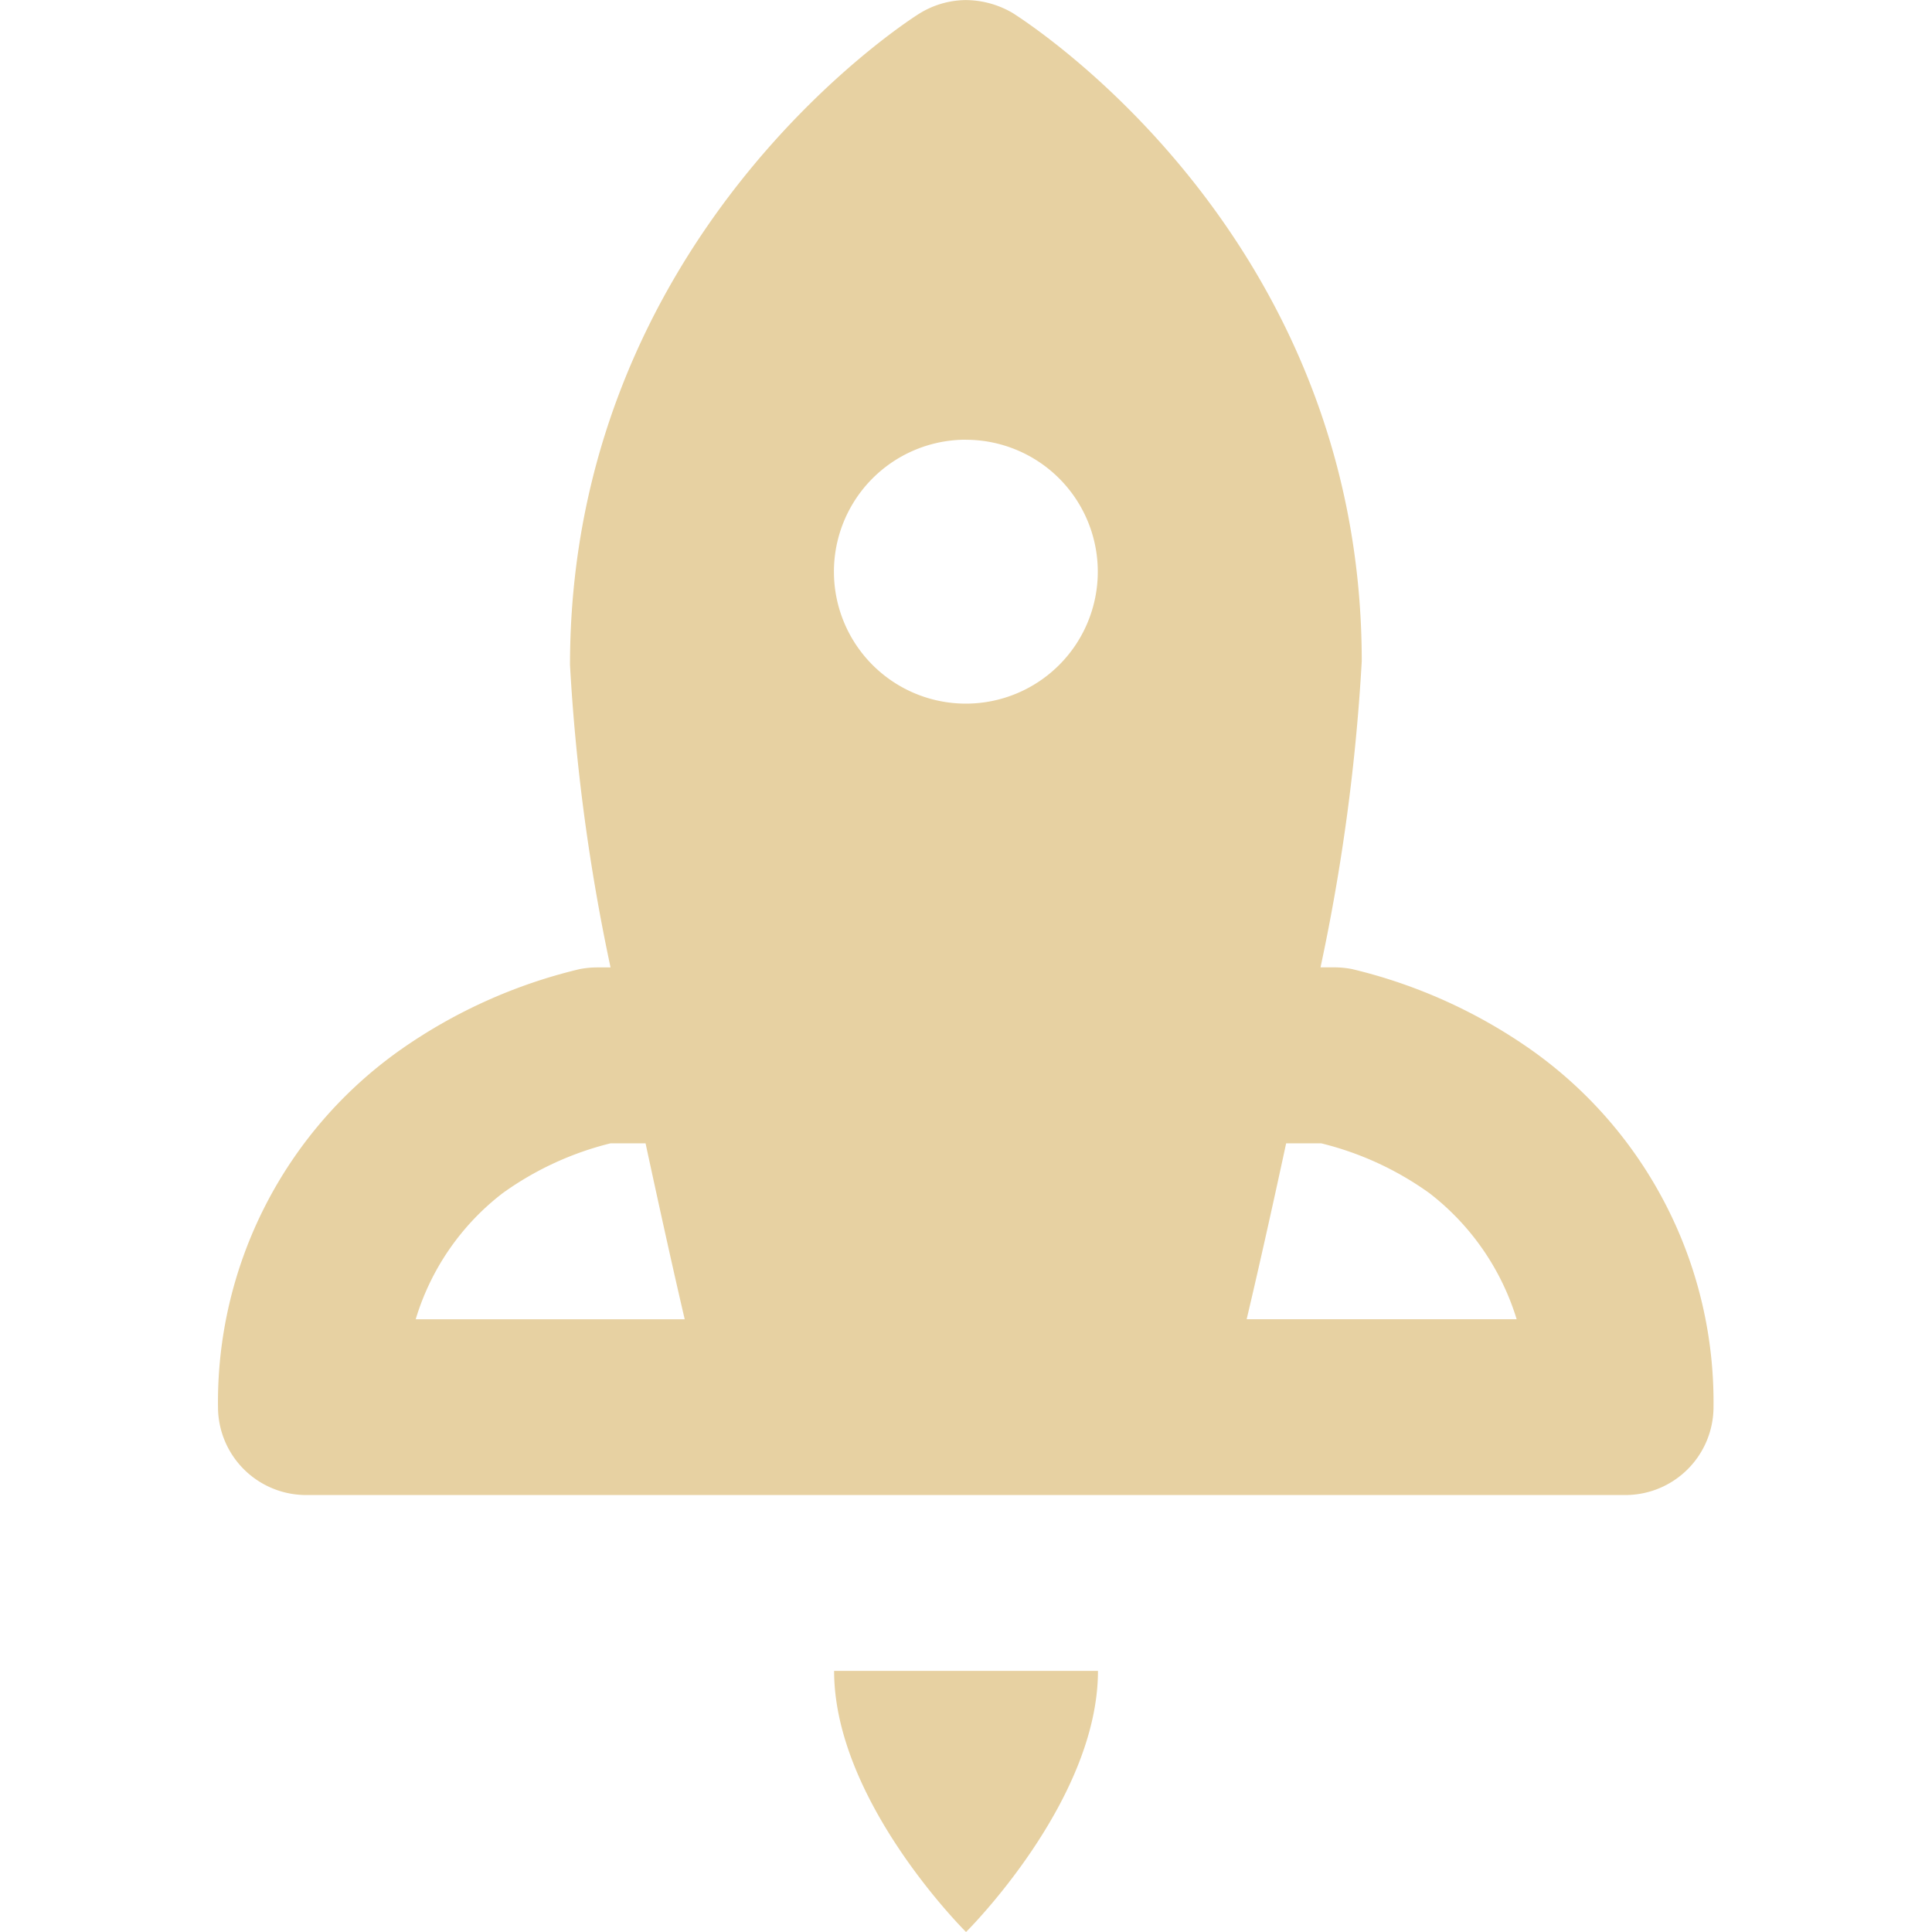 <svg xmlns="http://www.w3.org/2000/svg" xmlns:xlink="http://www.w3.org/1999/xlink" width="56" height="56" viewBox="0 0 56 56">
  <defs>
    <clipPath id="clip-path">
      <rect id="Rectangle_328" data-name="Rectangle 328" width="56" height="56" transform="translate(501 4440)" fill="#e7d1a2"/>
    </clipPath>
  </defs>
  <g id="Mask_Group_227" data-name="Mask Group 227" transform="translate(-501 -4440)" clip-path="url(#clip-path)">
    <g id="surface1" transform="translate(499.686 4434.902)">
      <path id="Path_8429" data-name="Path 8429" d="M29.3,5.1a2.6,2.6,0,0,0-1.364.408c-.408.259-10.1,6.522-10.1,18.869a57.237,57.237,0,0,0,1.175,8.762h-.4a2.727,2.727,0,0,0-.5.05,15.134,15.134,0,0,0-5.178,2.33,12.5,12.5,0,0,0-5.3,10.366A2.554,2.554,0,0,0,10.2,48.432H48.432a2.554,2.554,0,0,0,2.549-2.549,12.5,12.5,0,0,0-5.3-10.366,15.134,15.134,0,0,0-5.178-2.33,2.749,2.749,0,0,0-.508-.05H39.59a57.865,57.865,0,0,0,1.195-8.872c0-12.367-9.718-18.531-10.116-18.789A2.713,2.713,0,0,0,29.3,5.1Zm.01,12.745a3.824,3.824,0,1,1-3.824,3.824A3.825,3.825,0,0,1,29.314,17.843Zm-10.3,20.393h1.016c.408,1.892.807,3.7,1.135,5.1H13.363a7.241,7.241,0,0,1,2.519-3.654A9.072,9.072,0,0,1,19.018,38.236Zm19.576,0H39.61a9.074,9.074,0,0,1,3.136,1.444,7.314,7.314,0,0,1,2.529,3.654H37.449C37.778,41.95,38.186,40.128,38.594,38.236ZM25.491,53.53c0,3.784,3.824,7.568,3.824,7.568s3.824-3.784,3.824-7.568Z" fill="#e7d1a2"/>
    </g>
  </g>
</svg>
